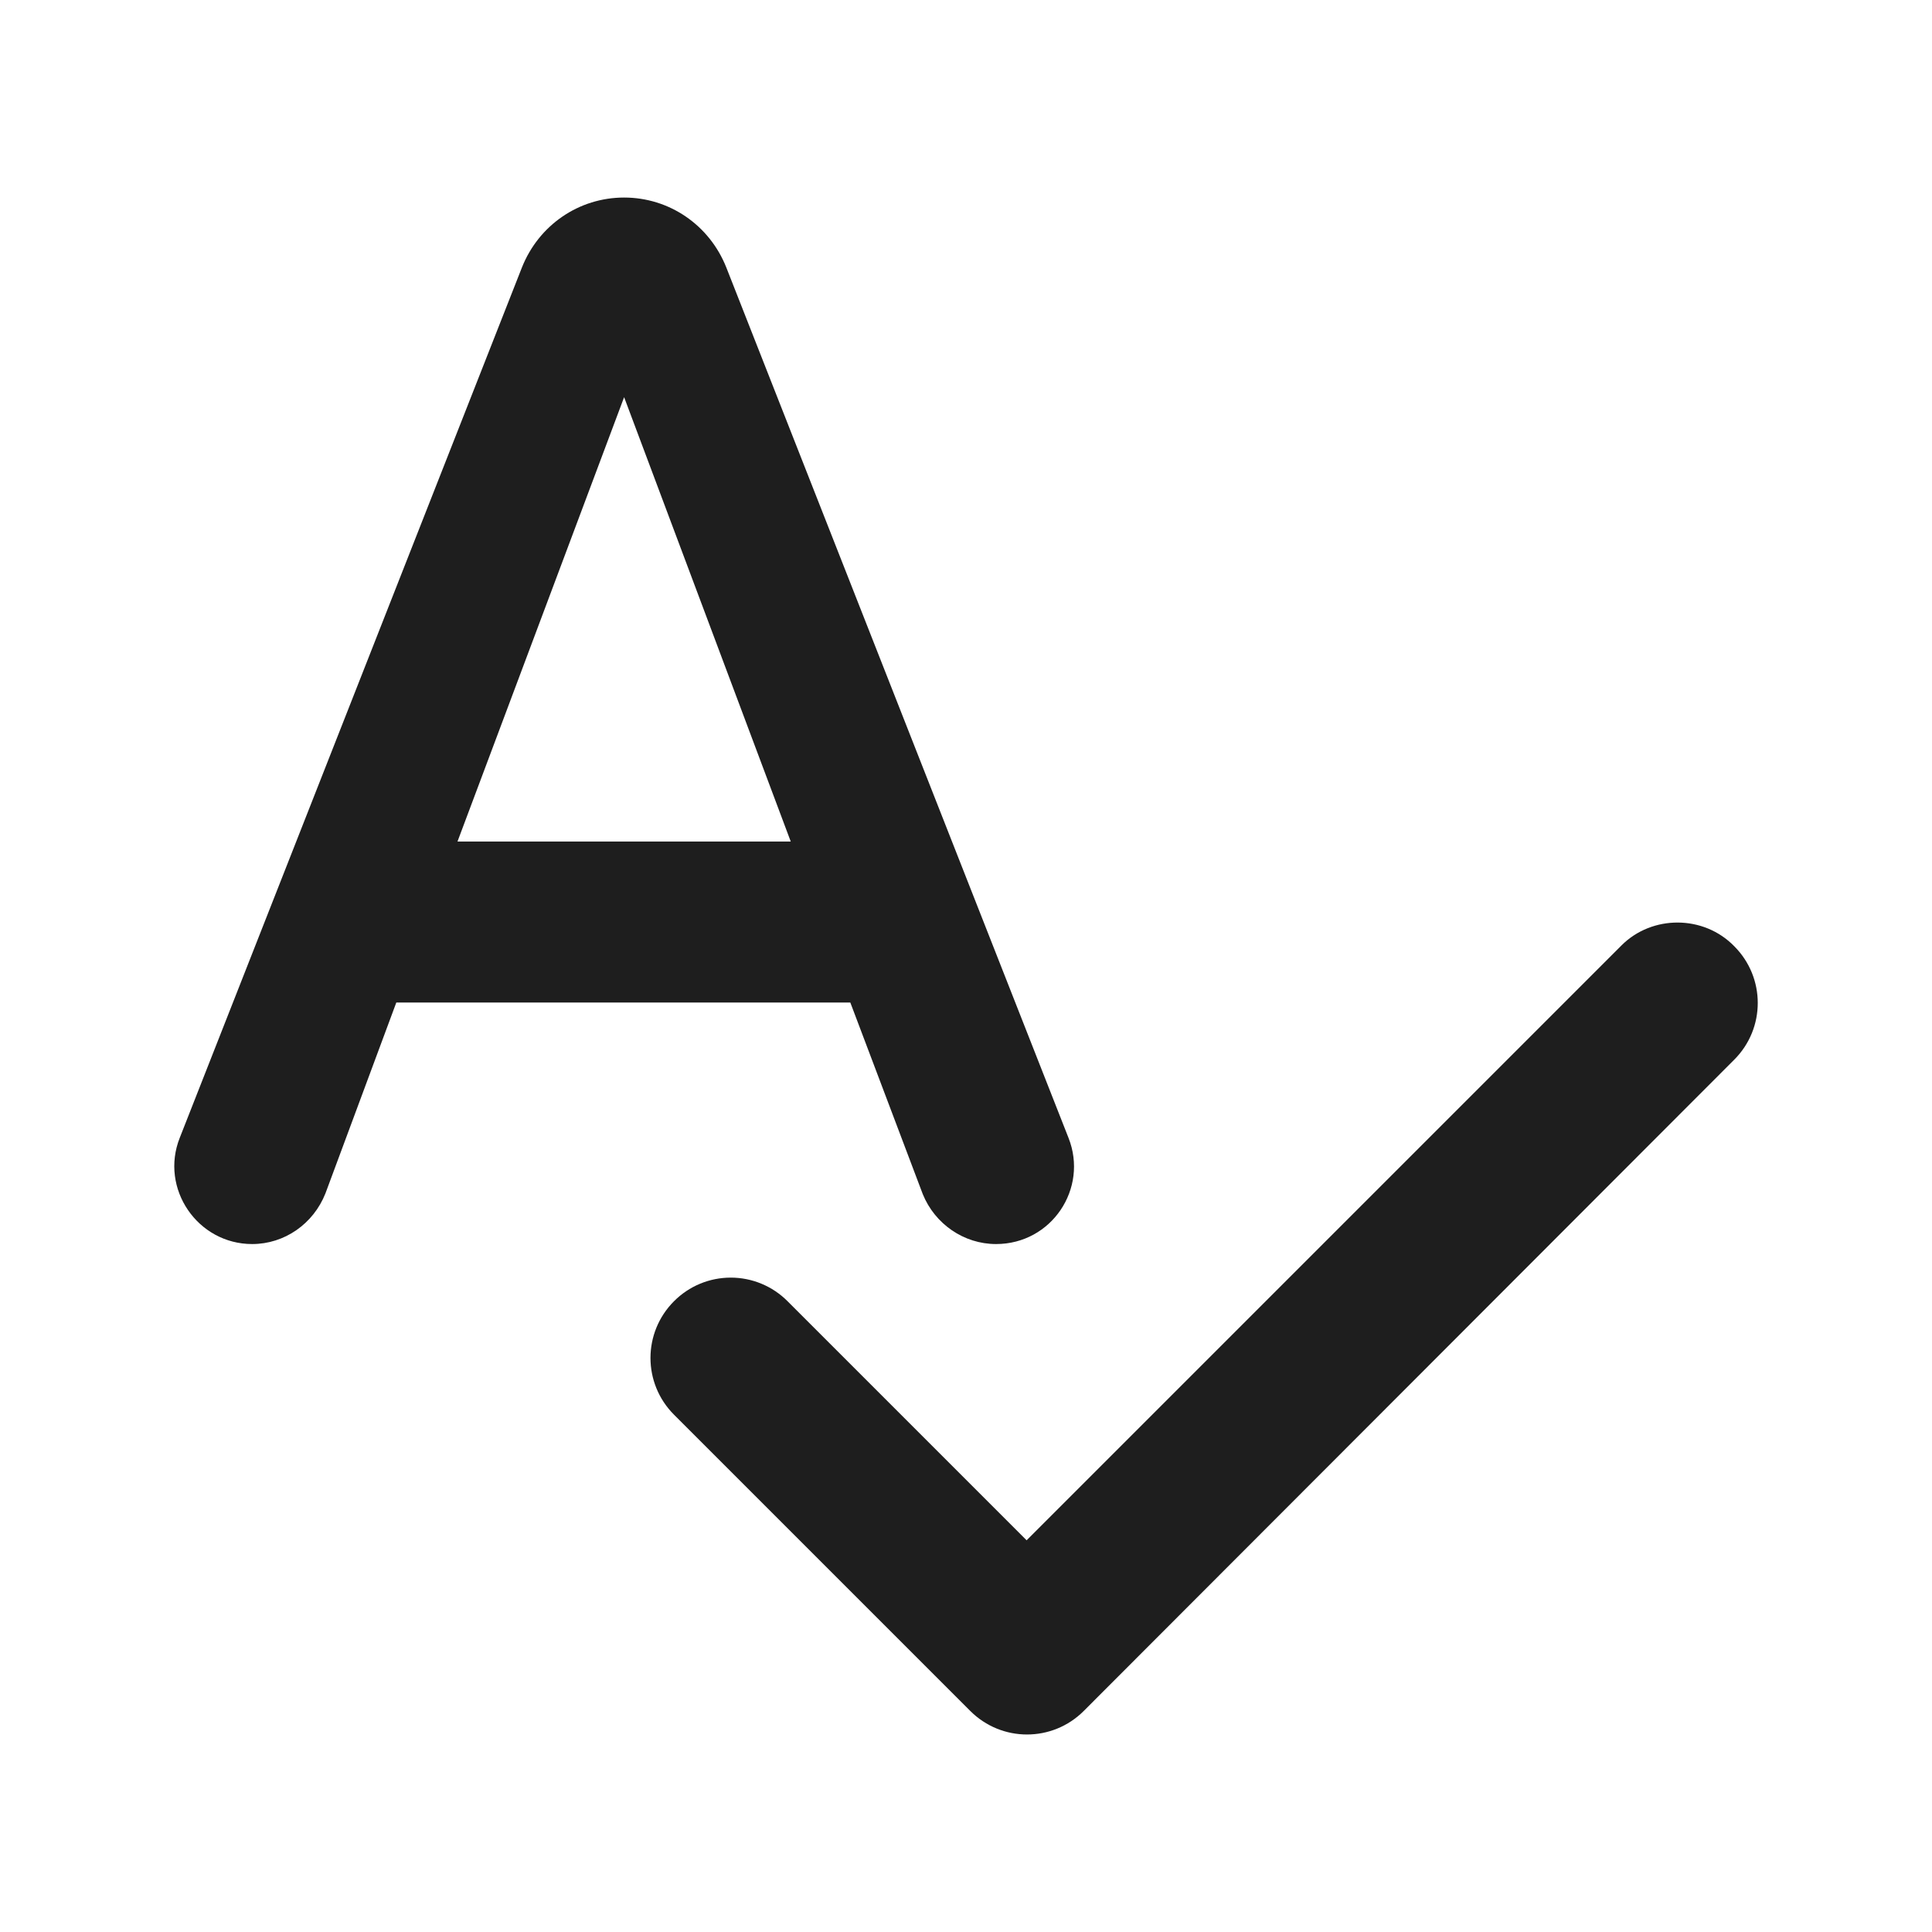 <?xml version="1.0" encoding="UTF-8"?>
<svg width="24px" height="24px" viewBox="0 0 24 24" version="1.1" xmlns="http://www.w3.org/2000/svg" xmlns:xlink="http://www.w3.org/1999/xlink">
    <!-- Generator: Sketch 53.2 (72643) - https://sketchapp.com -->
    <title>icon/action/spellcheck_24px_rounded</title>
    <desc>Created with Sketch.</desc>
    <defs>
        <path d="M12.373,15.454 C13.063,15.454 13.523,14.764 13.273,14.134 L9.023,3.324 C8.813,2.794 8.313,2.454 7.753,2.454 C7.193,2.454 6.693,2.794 6.483,3.324 L2.233,14.134 C1.983,14.764 2.453,15.454 3.133,15.454 C3.533,15.454 3.893,15.204 4.043,14.824 L4.923,12.454 L10.563,12.454 L11.463,14.834 C11.613,15.204 11.973,15.454 12.373,15.454 Z M5.683,10.454 L7.753,4.934 L9.823,10.454 L5.683,10.454 Z M20.143,11.744 L12.753,19.134 L9.783,16.164 C9.596,15.976 9.342,15.871 9.078,15.871 C8.813,15.871 8.56,15.976 8.373,16.164 C7.983,16.554 7.983,17.184 8.373,17.574 L12.053,21.254 C12.443,21.644 13.073,21.644 13.463,21.254 L21.543,13.164 C21.933,12.774 21.933,12.144 21.543,11.754 C21.163,11.364 20.523,11.364 20.143,11.744 Z" id="path-1"></path>
    </defs>
    <g id="icon/action/spellcheck_24px" stroke="none" stroke-width="1" fill="none" fill-rule="evenodd">
        <mask id="mask-2" fill="white">
            <use xlink:href="#path-1"></use>
        </mask>
        <use fill-opacity="0.88" fill="#000000" xlink:href="#path-1"></use>
    </g>
</svg>
